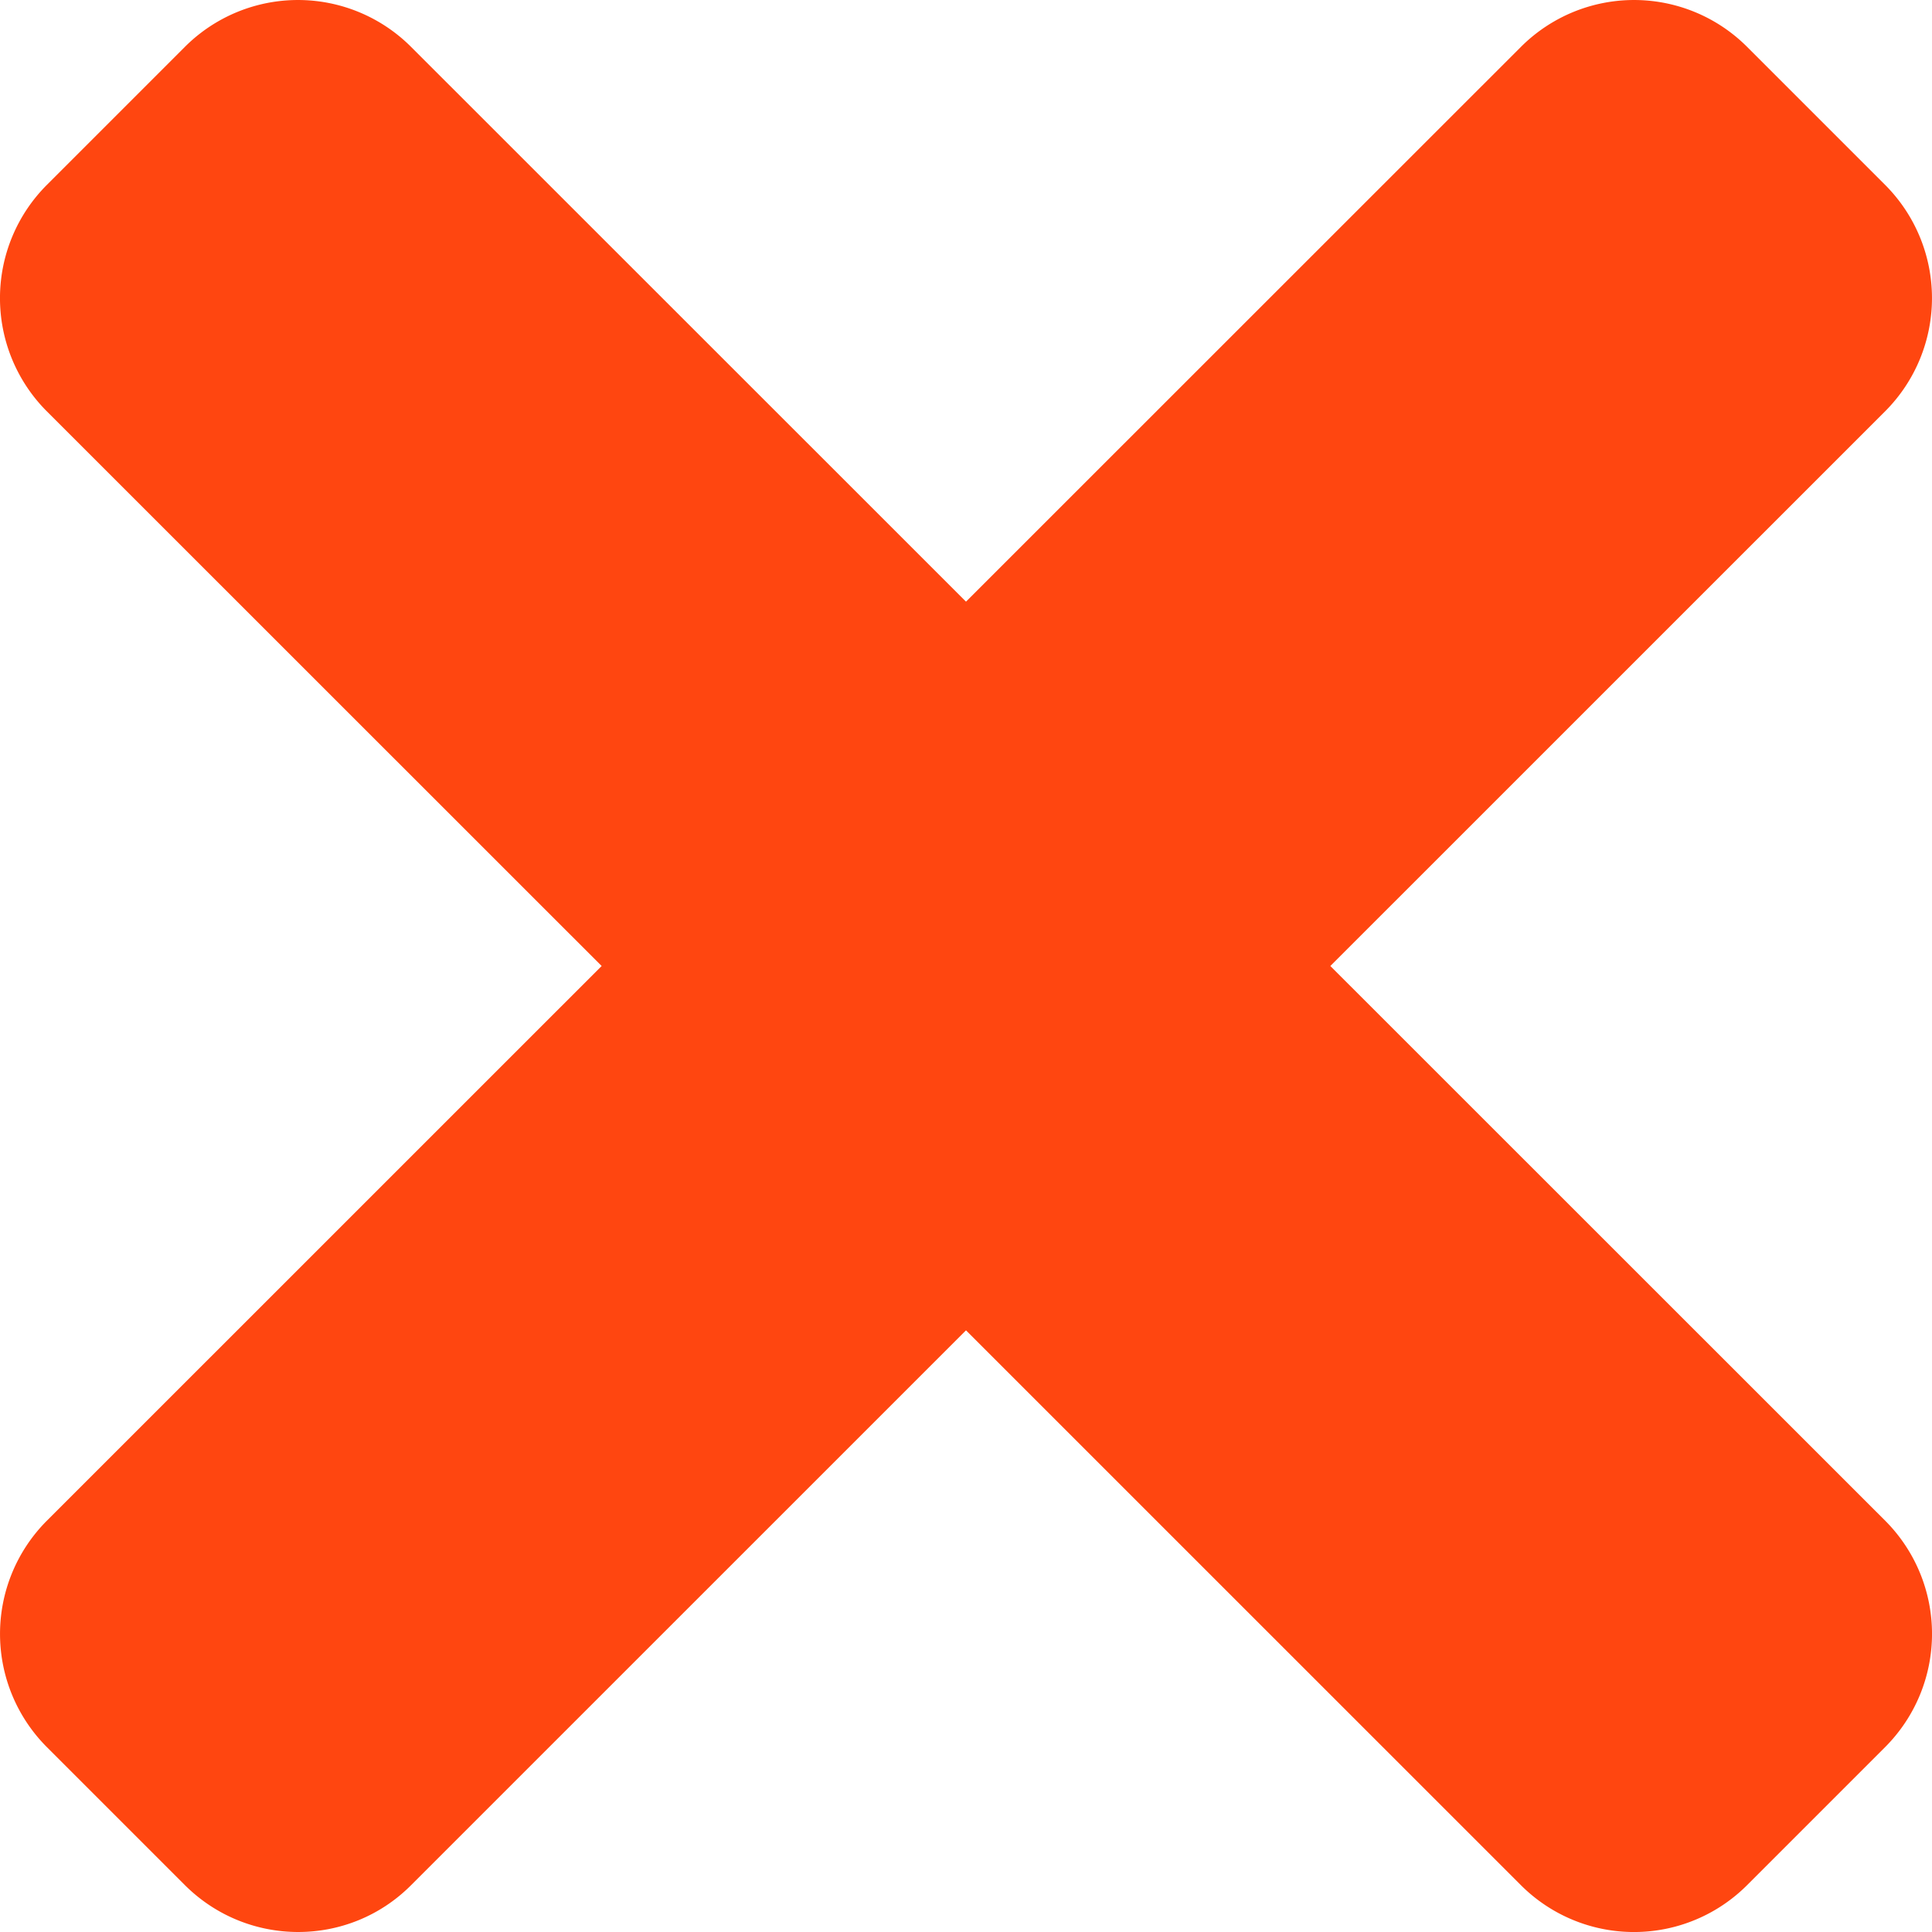 <svg xmlns="http://www.w3.org/2000/svg" width="24" height="24"
viewBox="0 0 24 24" focusable="false" role="img" class="gamepad-icon
gamepad-icon-invert" stroke=""><title></title><g fill="#ff4610"><path
fill-rule="evenodd" d="m16.526 12 6.896-6.895a1.99 1.99 0 0
0-.005-2.809L21.706.585a1.986 1.986 0 0 0-2.81-.005L12 7.474
5.104.58a1.986 1.986 0 0 0-2.81.005L.583 2.296a1.99 1.99 0 0 0-.005
2.81L7.474 12 .578 18.895a1.99 1.99 0 0 0 .005 2.809l1.711
1.711c.778.778 2.036.78 2.81.006L12 16.526l6.896 6.895a1.986 1.986 0 0 0
2.81-.006l1.711-1.711a1.99 1.99 0 0 0 .005-2.81z"
clip-rule="evenodd"></path></g></svg>